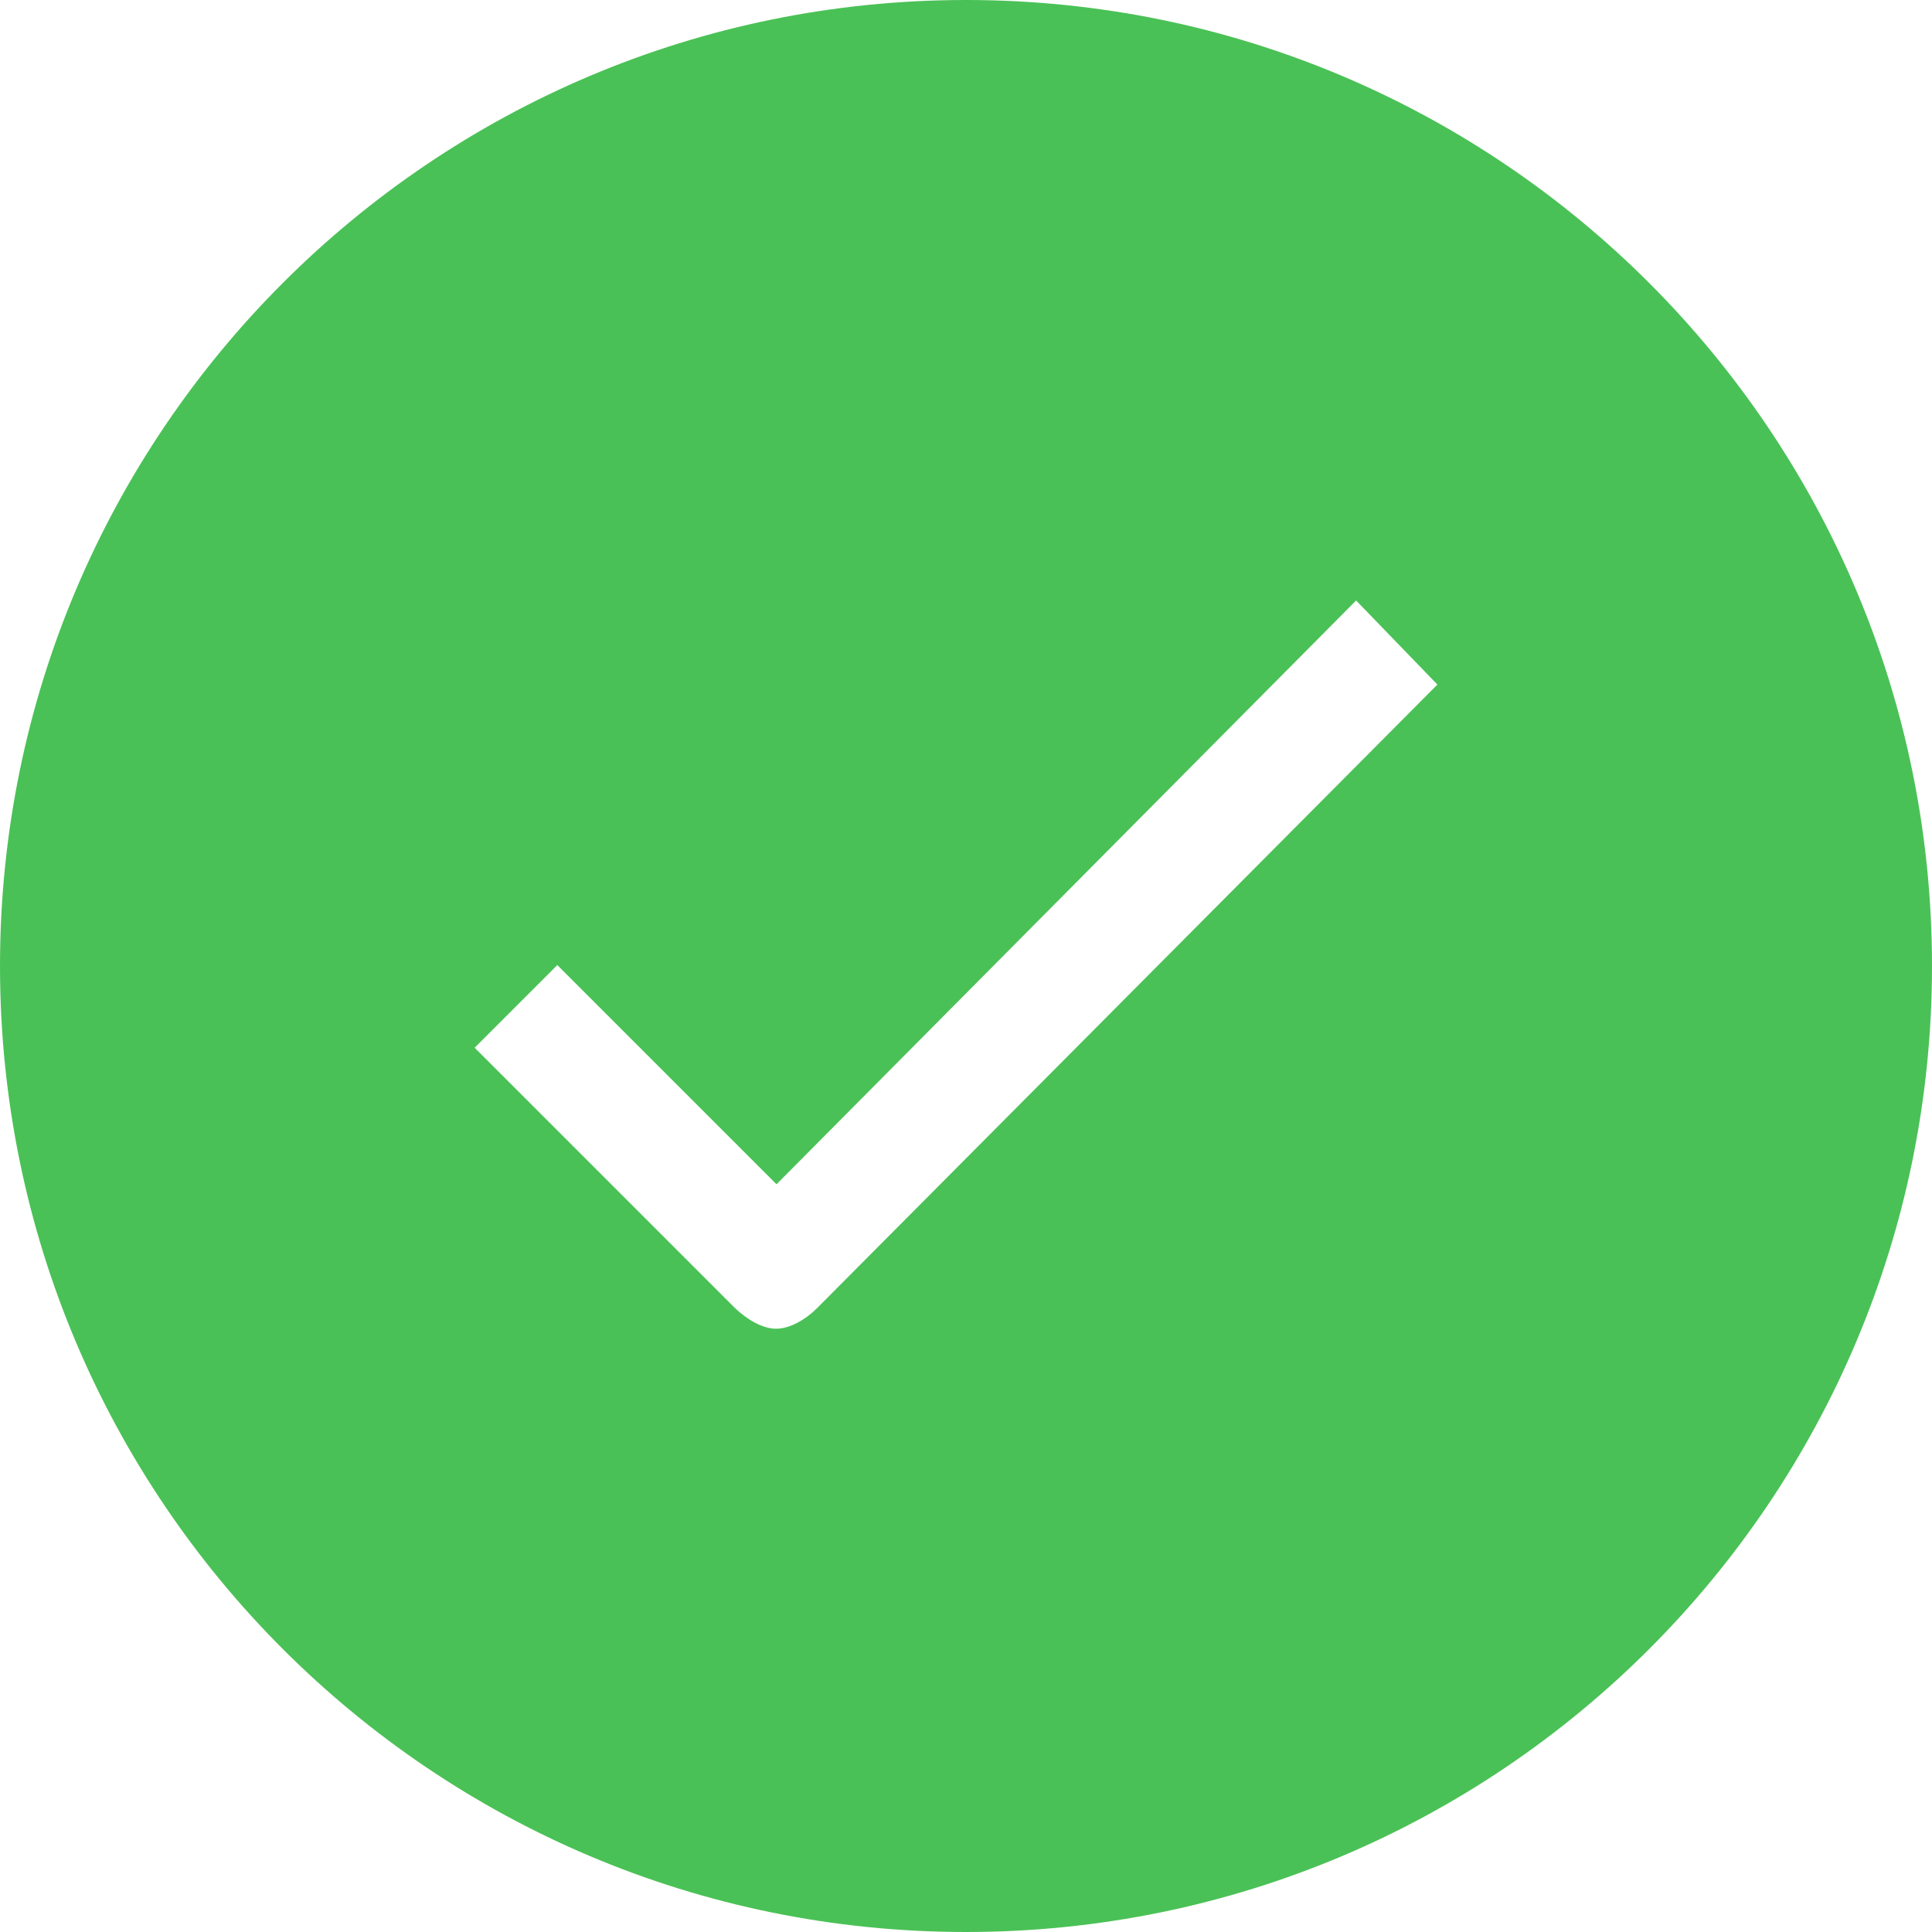 <svg width="140" height="140" viewBox="0 0 140 140" fill="none" xmlns="http://www.w3.org/2000/svg">
<path id="Vector" d="M70 0C31.332 0 0 31.332 0 70C0 108.668 31.332 140 70 140C108.668 140 140 108.668 140 70C140 31.332 108.668 0 70 0ZM59.197 94.803C58.389 95.611 57.245 96.284 56.236 96.284C55.226 96.284 54.082 95.577 53.24 94.769L34.394 75.923L40.385 69.933L56.269 85.817L98.269 43.514L104.159 49.606L59.197 94.803Z" fill="#4AC156"/>
</svg>
